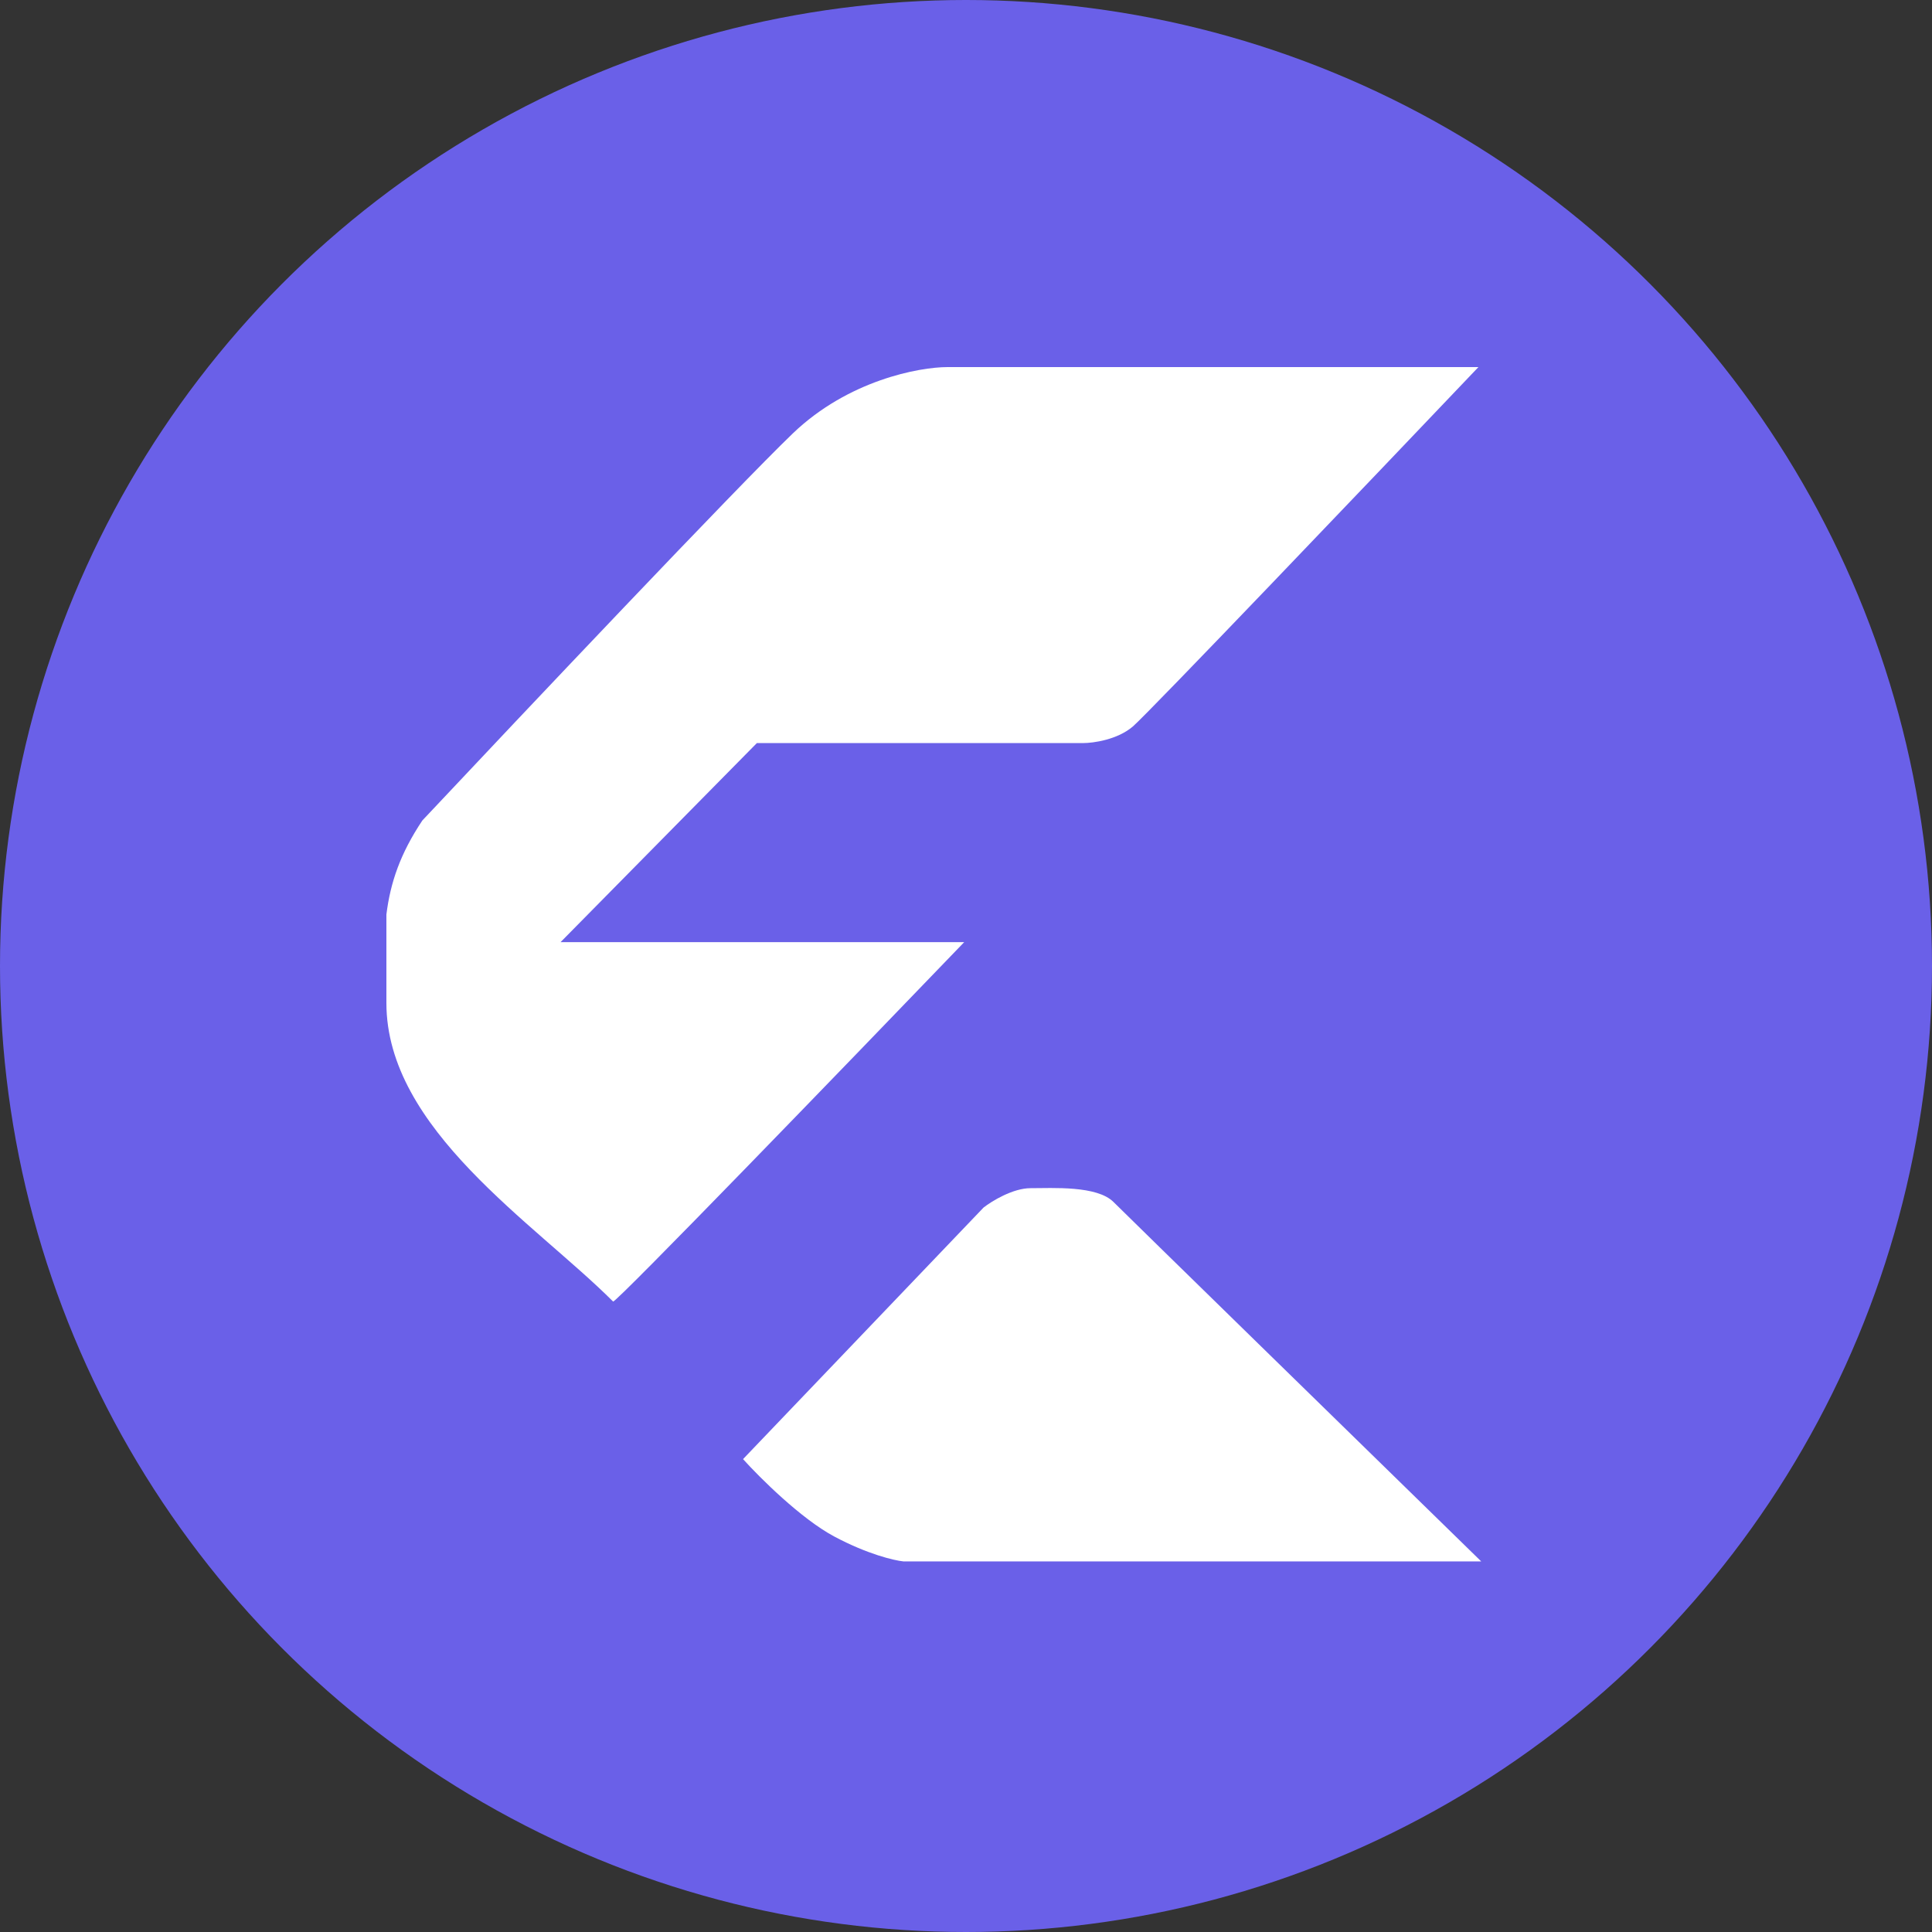 <svg width="200" height="200" viewBox="0 0 200 200" fill="none" xmlns="http://www.w3.org/2000/svg">
<rect x="0" y="0" width="200" height="200" fill="#333333" stroke="none"/>
<circle cx="100" cy="100" r="100" fill="#6A60E8"/>
<path d="M76.92 151.047L101.819 125.003C102.677 124.335 104.853 123 106.684 123C108.974 123 113.553 122.714 115.27 124.431C116.644 125.805 141.218 149.807 153.334 161.636H93.519C92.565 161.541 89.799 160.892 86.364 159.06C82.93 157.229 78.637 152.955 76.92 151.047Z" fill="white"/>
<path d="M153.047 38H98.098C95.14 38 87.795 39.374 82.071 44.869C76.347 50.364 54.119 73.87 43.721 84.936C41.431 88.37 40.413 91.363 40 94.667V99.246V103.825C40 116.902 55.349 126.615 63.468 134.734C63.697 134.963 87.795 110.026 99.815 97.529H58.03L78.35 76.923H112.121C113.171 76.923 115.67 76.579 117.273 75.205C118.875 73.832 141.79 49.829 153.047 38Z" fill="white"/>
</svg>
